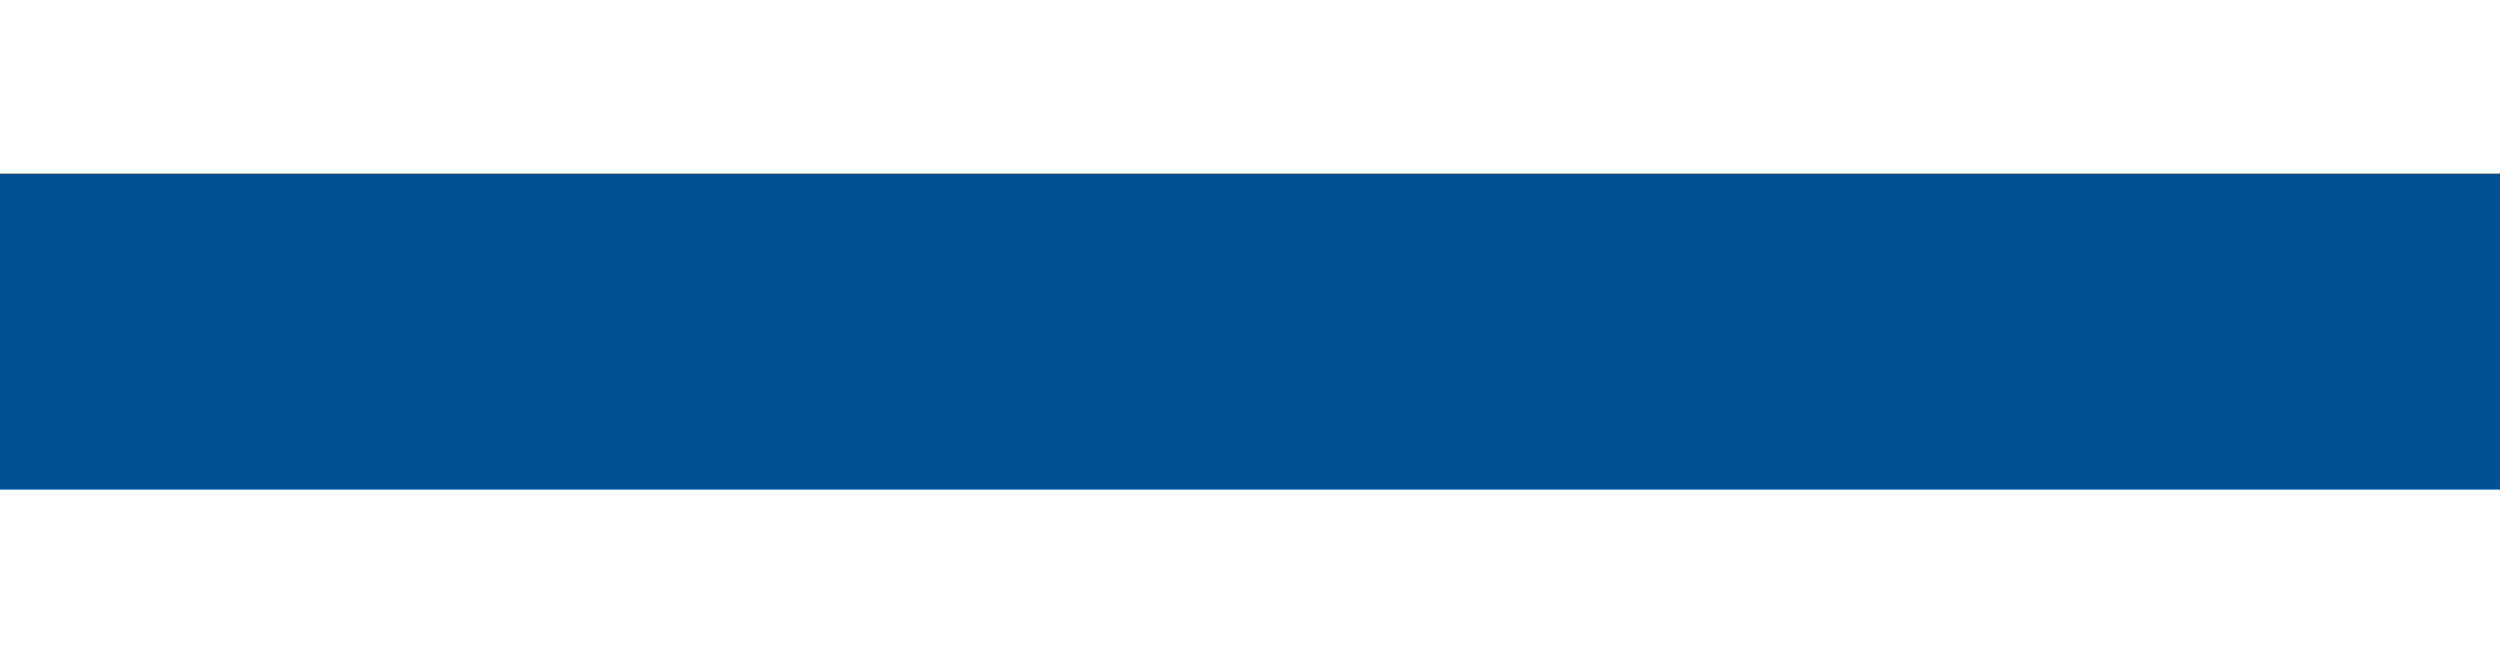 <svg width="1440" height="382" viewBox="0 0 1440 382" fill="none" xmlns="http://www.w3.org/2000/svg">
<g filter="url(#filter0_f_1188_4030)">
<rect x="-207" y="100" width="1854" height="182" fill="#005096"/>
</g>
<defs>
<filter id="filter0_f_1188_4030" x="-307" y="0" width="2054" height="382" filterUnits="userSpaceOnUse" color-interpolation-filters="sRGB">
<feFlood flood-opacity="0" result="BackgroundImageFix"/>
<feBlend mode="normal" in="SourceGraphic" in2="BackgroundImageFix" result="shape"/>
<feGaussianBlur stdDeviation="50" result="effect1_foregroundBlur_1188_4030"/>
</filter>
</defs>
</svg>
